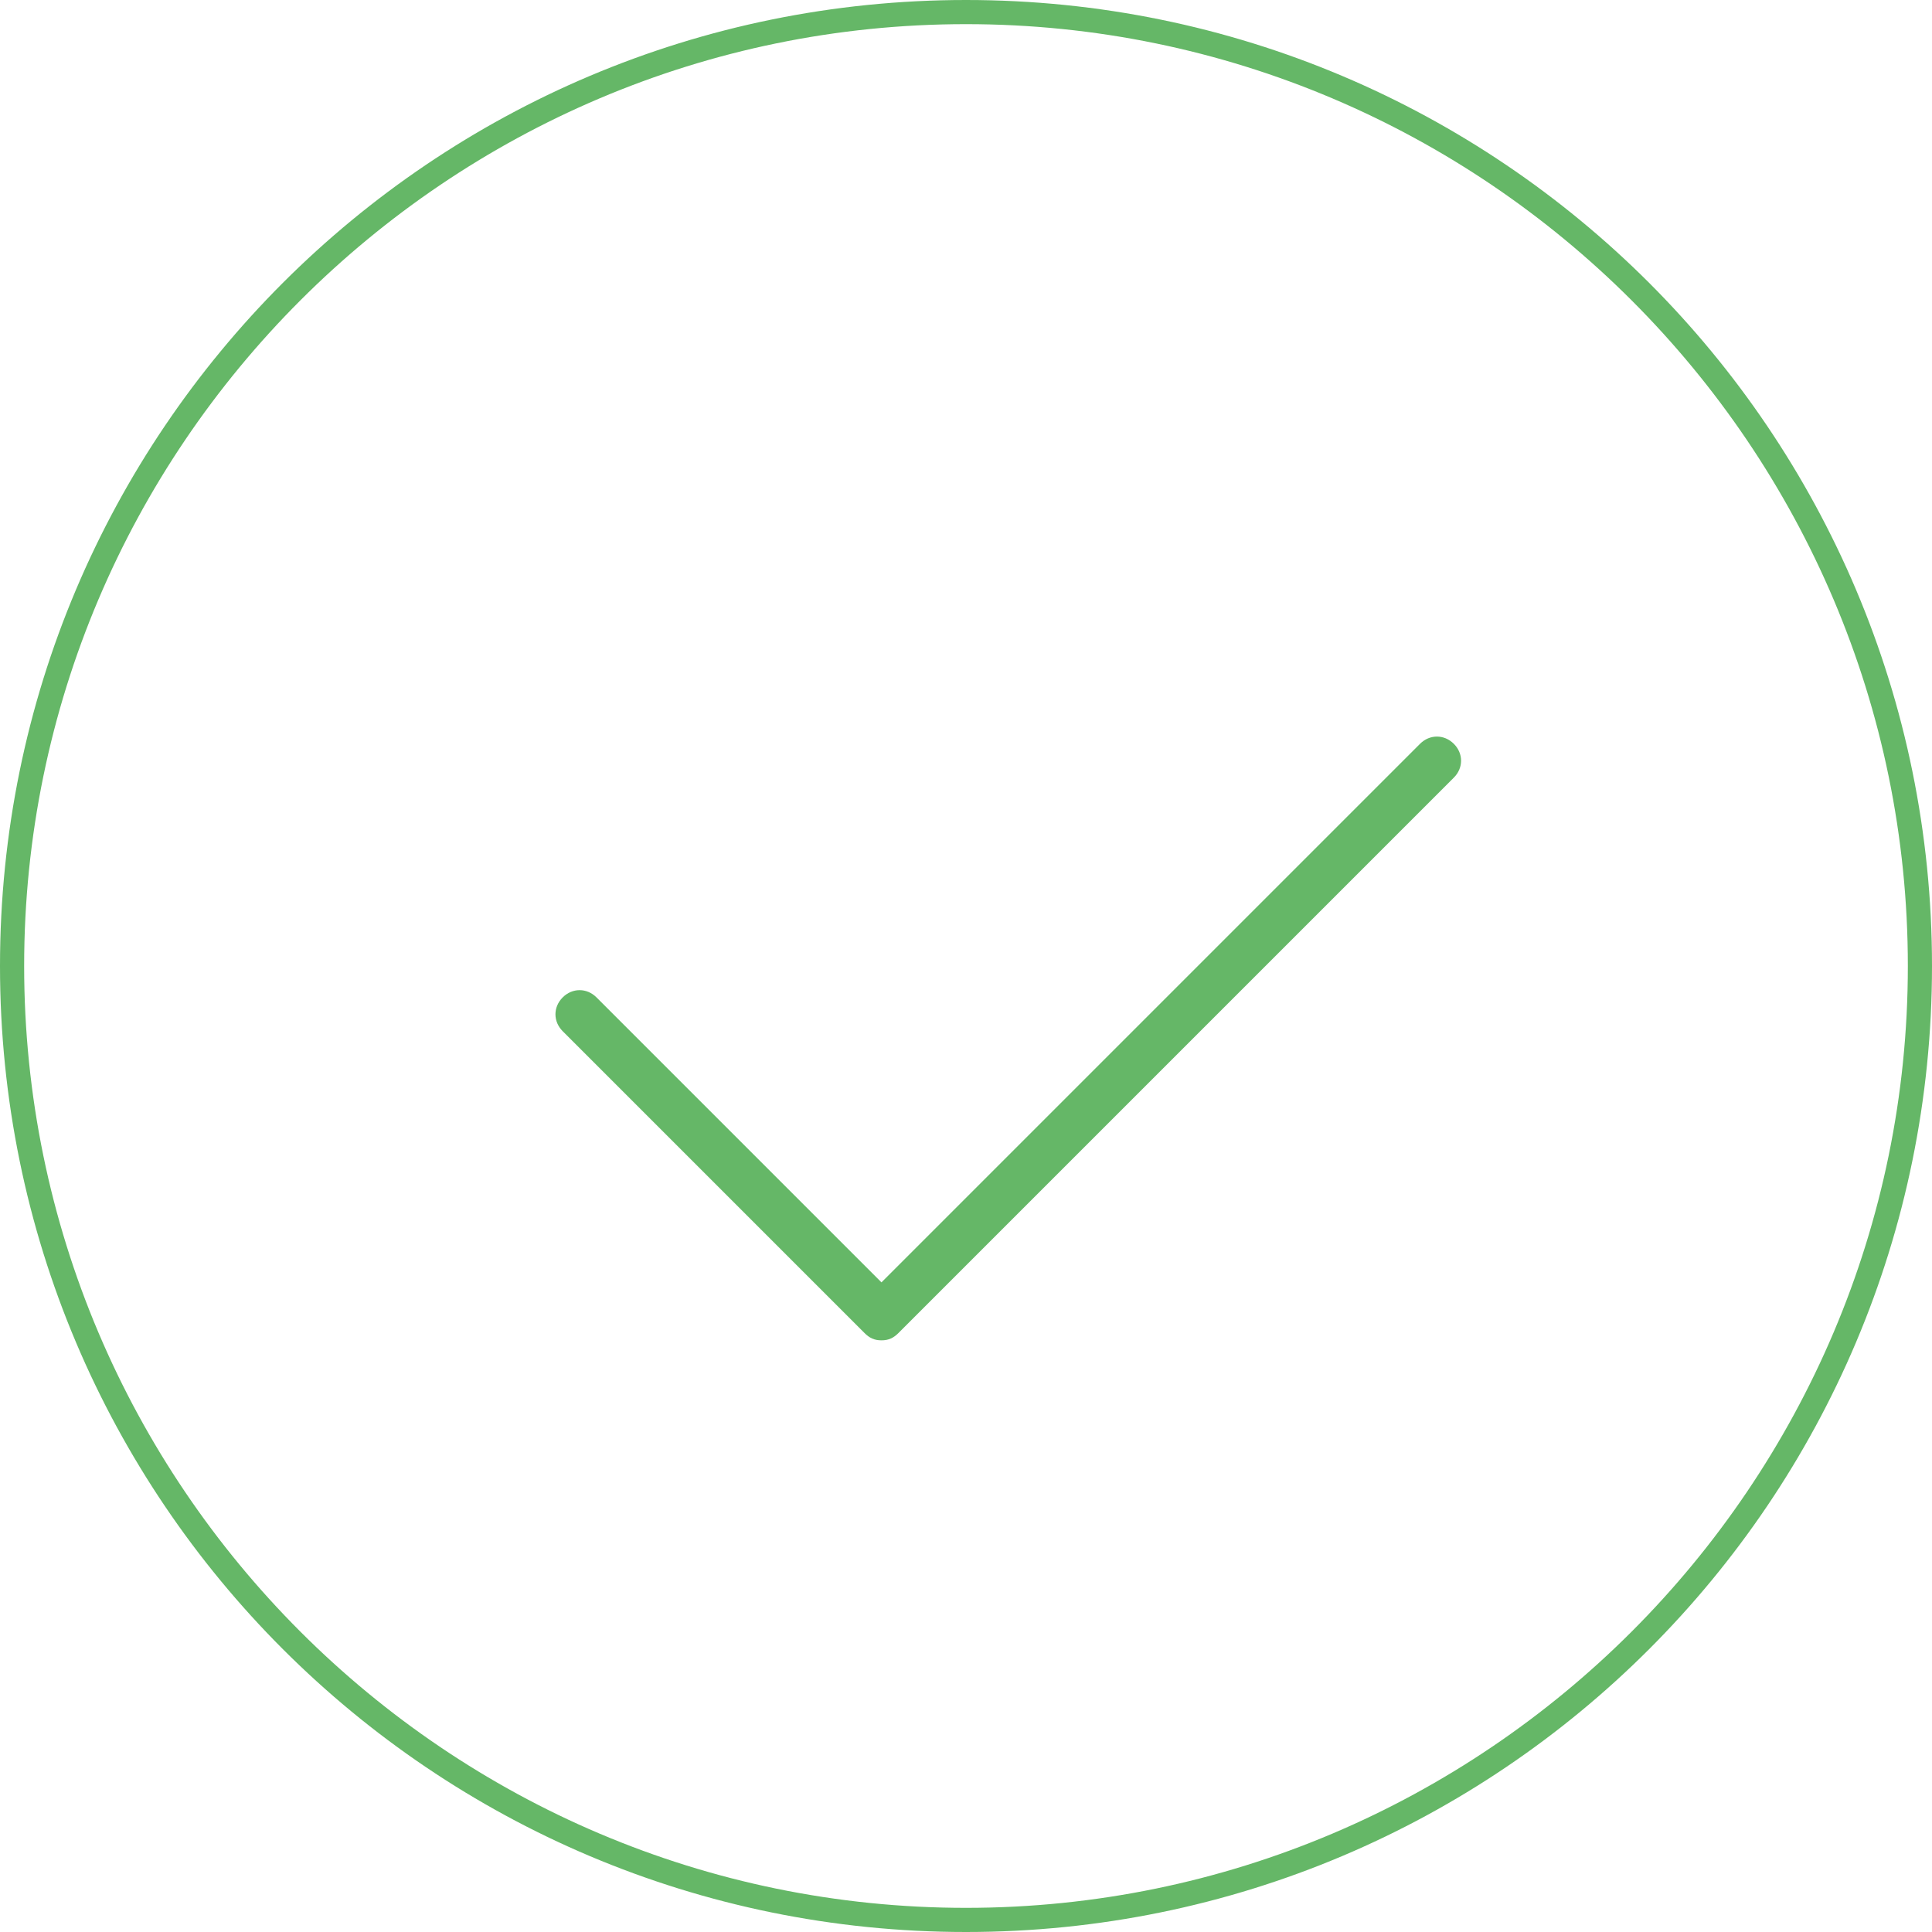 <?xml version="1.0" encoding="utf-8"?>
<!-- Generator: Adobe Illustrator 22.1.0, SVG Export Plug-In . SVG Version: 6.00 Build 0)  -->
<svg version="1.1" id="Layer_1" xmlns="http://www.w3.org/2000/svg" xmlns:xlink="http://www.w3.org/1999/xlink" x="0px" y="0px"
	 viewBox="0 0 80 80" style="enable-background:new 0 0 80 80;" xml:space="preserve">
<style type="text/css">
	.st0{fill:#65B767;}
</style>
<path class="st0" d="M40,80C17.9,80,0,62.1,0,40C0,17.9,17.9,0,40,0c22.1,0,40,17.9,40,40C80,62.1,62.1,80,40,80z M40,1
	C18.5,1,1,18.5,1,40s17.5,39,39,39s39-17.5,39-39S61.5,1,40,1z"/>
<path class="st0" d="M36.5,55.5c-0.3,0-0.5-0.1-0.7-0.3L23.3,42.7c-0.4-0.4-0.4-1,0-1.4s1-0.4,1.4,0l11.8,11.8l22.3-22.3
	c0.4-0.4,1-0.4,1.4,0s0.4,1,0,1.4l-23,23C37,55.4,36.8,55.5,36.5,55.5z"/>
</svg>
